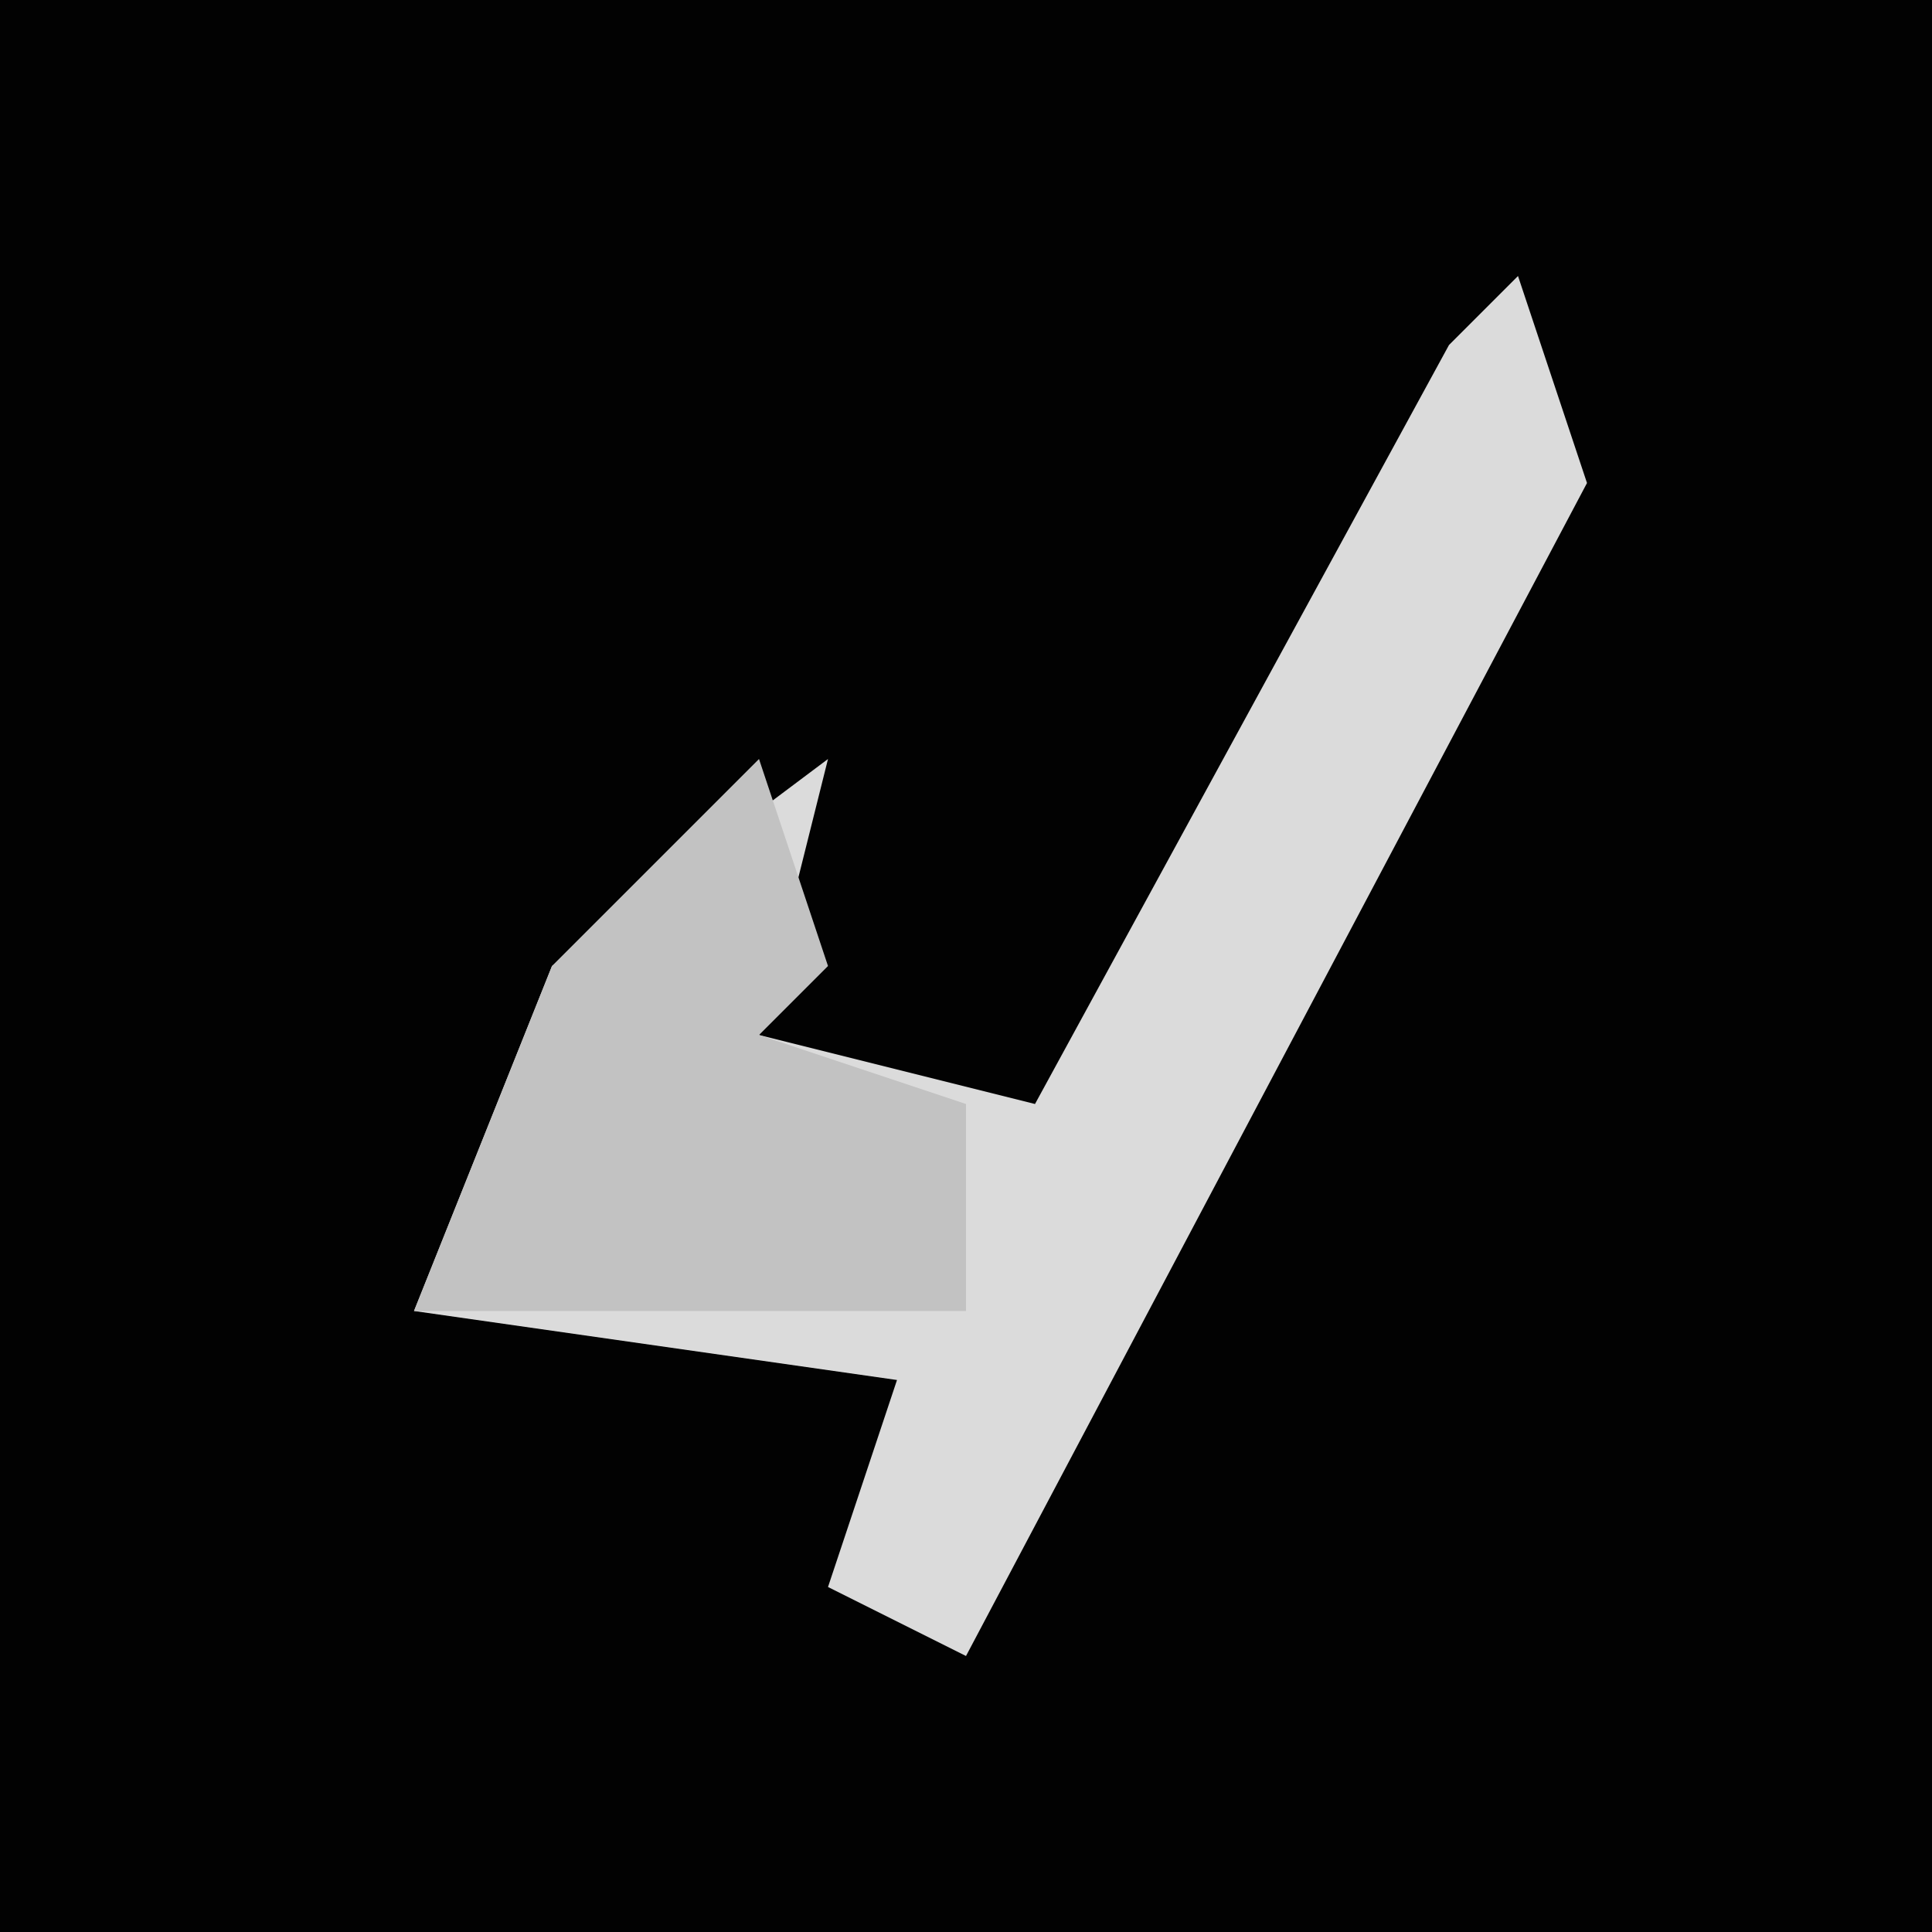 <?xml version="1.0" encoding="UTF-8"?>
<svg version="1.1" xmlns="http://www.w3.org/2000/svg" width="28" height="28">
<path d="M0,0 L28,0 L28,28 L0,28 Z " fill="#020202" transform="translate(0,0)"/>
<path d="M0,0 L1,3 L-8,20 L-10,19 L-9,16 L-16,15 L-14,10 L-10,7 L-11,11 L-7,12 L-1,1 Z " fill="#DBDBDB" transform="translate(22,4)"/>
<path d="M0,0 L1,3 L0,4 L3,5 L3,8 L-5,8 L-3,3 Z " fill="#C2C2C2" transform="translate(11,11)"/>
</svg>
